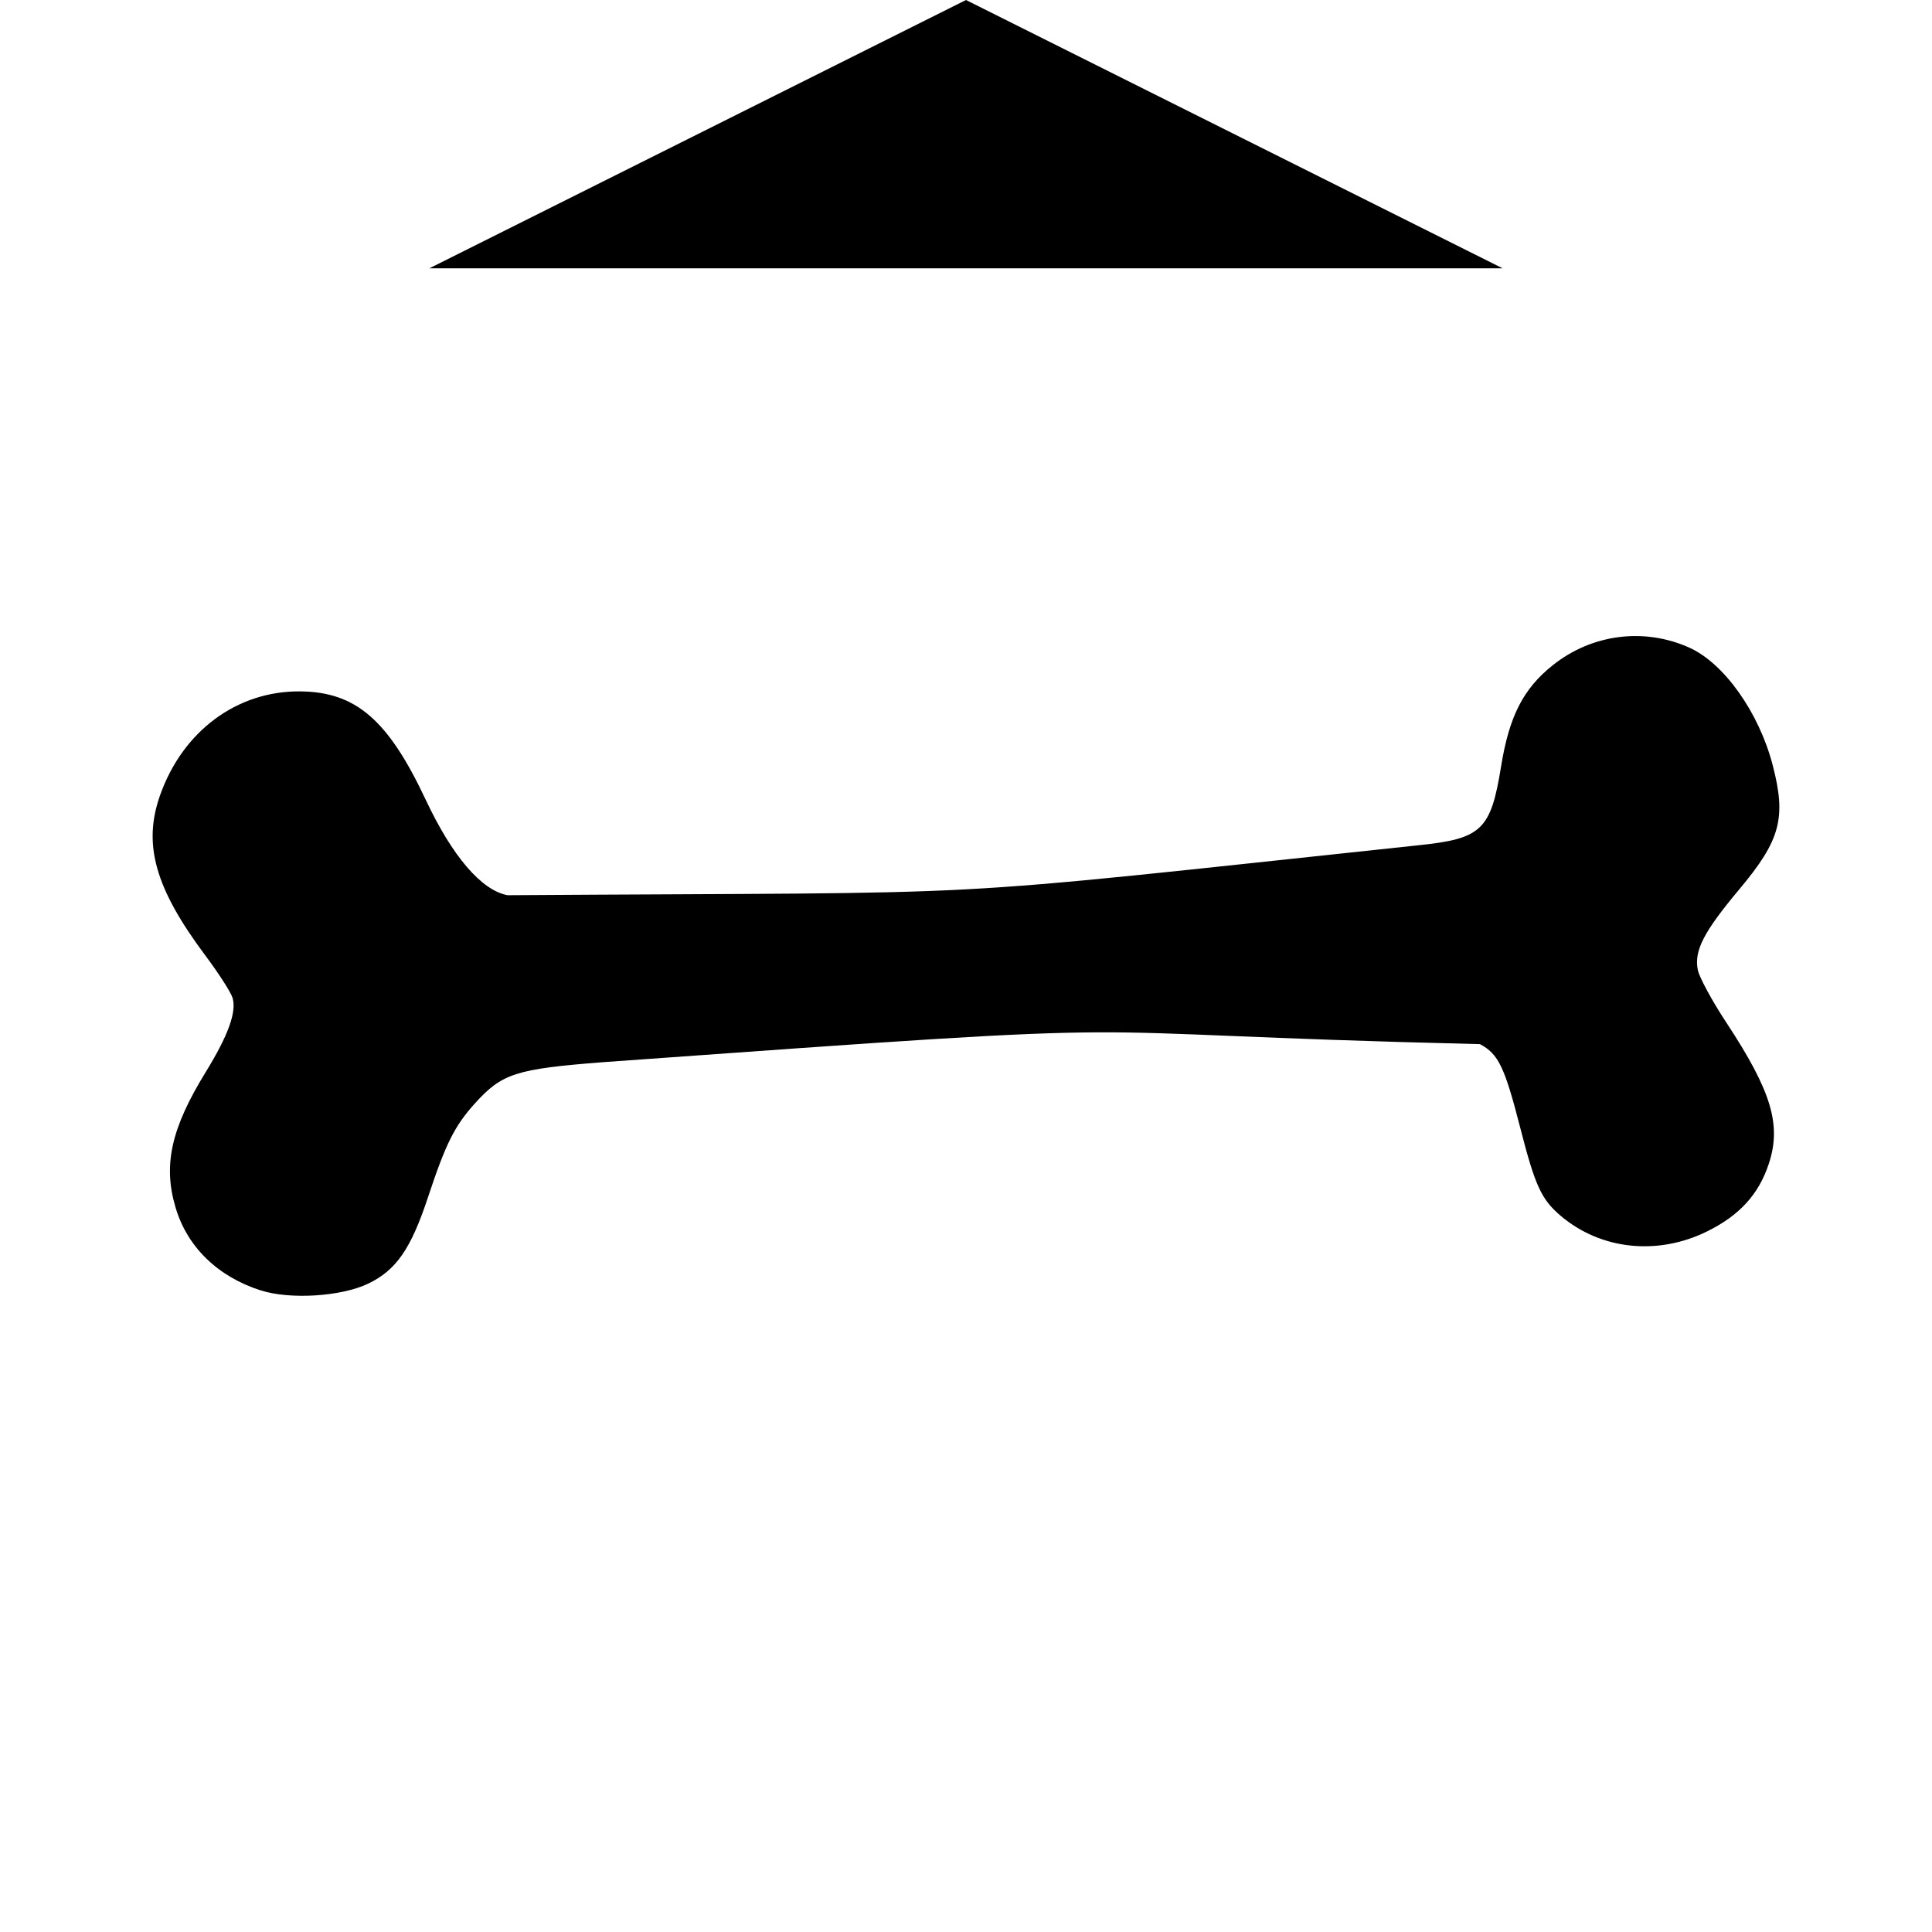 <?xml version="1.0" encoding="UTF-8" standalone="no"?>
<!-- Created with Inkscape (http://www.inkscape.org/) -->

<svg
   xmlns:dc="http://purl.org/dc/elements/1.1/"
   xmlns:cc="http://creativecommons.org/ns#"
   xmlns:rdf="http://www.w3.org/1999/02/22-rdf-syntax-ns#"
   xmlns:svg="http://www.w3.org/2000/svg"
   xmlns="http://www.w3.org/2000/svg"
   xmlns:sodipodi="http://sodipodi.sourceforge.net/DTD/sodipodi-0.dtd"
   xmlns:inkscape="http://www.inkscape.org/namespaces/inkscape"
   version="1.1"
   width="36"
   height="36"
   id="svg2"
   inkscape:version="0.48.3.1 r9886"
   sodipodi:docname="chew.svg">
  <sodipodi:namedview
     pagecolor="#ffffff"
     bordercolor="#666666"
     borderopacity="1"
     objecttolerance="10"
     gridtolerance="10"
     guidetolerance="10"
     inkscape:pageopacity="0"
     inkscape:pageshadow="2"
     inkscape:window-width="1366"
     inkscape:window-height="709"
     id="namedview6"
     showgrid="false"
     inkscape:zoom="9.2709556"
     inkscape:cx="-11.098635"
     inkscape:cy="22.198514"
     inkscape:window-x="0"
     inkscape:window-y="27"
     inkscape:window-maximized="1"
     inkscape:current-layer="svg2" />
  <defs
     id="defs4" />
  <path
     id="path2994"
     style="fill:#000000"
     d="m 4.861,24.046 c -0.805,-0.258 -1.372,-0.81 -1.59,-1.547 -0.235,-0.791 -0.083,-1.474 0.563,-2.524 0.419,-0.681 0.578,-1.121 0.499,-1.383 -0.031,-0.102 -0.261,-0.46 -0.512,-0.795 -0.931,-1.247 -1.161,-2.062 -0.84,-2.974 0.421,-1.197 1.431,-1.949 2.608,-1.94 1.039,0.008 1.642,0.527 2.342,2.016 0.497,1.058 1.04,1.692 1.527,1.782 9.674,-0.065 7.429,0.084 16.975,-0.931 1.178,-0.122 1.346,-0.283 1.538,-1.472 0.151,-0.932 0.413,-1.445 0.963,-1.883 0.727,-0.579 1.696,-0.705 2.538,-0.33 0.65,0.289 1.303,1.207 1.559,2.191 0.257,0.985 0.146,1.399 -0.62,2.313 -0.666,0.795 -0.847,1.146 -0.775,1.504 0.027,0.137 0.268,0.581 0.535,0.986 0.839,1.275 1.028,1.905 0.787,2.629 -0.189,0.57 -0.546,0.961 -1.152,1.259 -0.921,0.453 -1.975,0.341 -2.72,-0.288 -0.365,-0.309 -0.48,-0.557 -0.76,-1.65 -0.29,-1.131 -0.406,-1.371 -0.75,-1.553 -8.69,-0.208 -4.869,-0.49 -16.336,0.336 -1.63,0.127 -1.886,0.209 -2.393,0.771 -0.375,0.415 -0.543,0.751 -0.87,1.74 -0.32,0.97 -0.596,1.368 -1.121,1.618 -0.502,0.239 -1.453,0.298 -1.995,0.124 z M 18,0 8,5 28,5 18,0 z" />
</svg>
